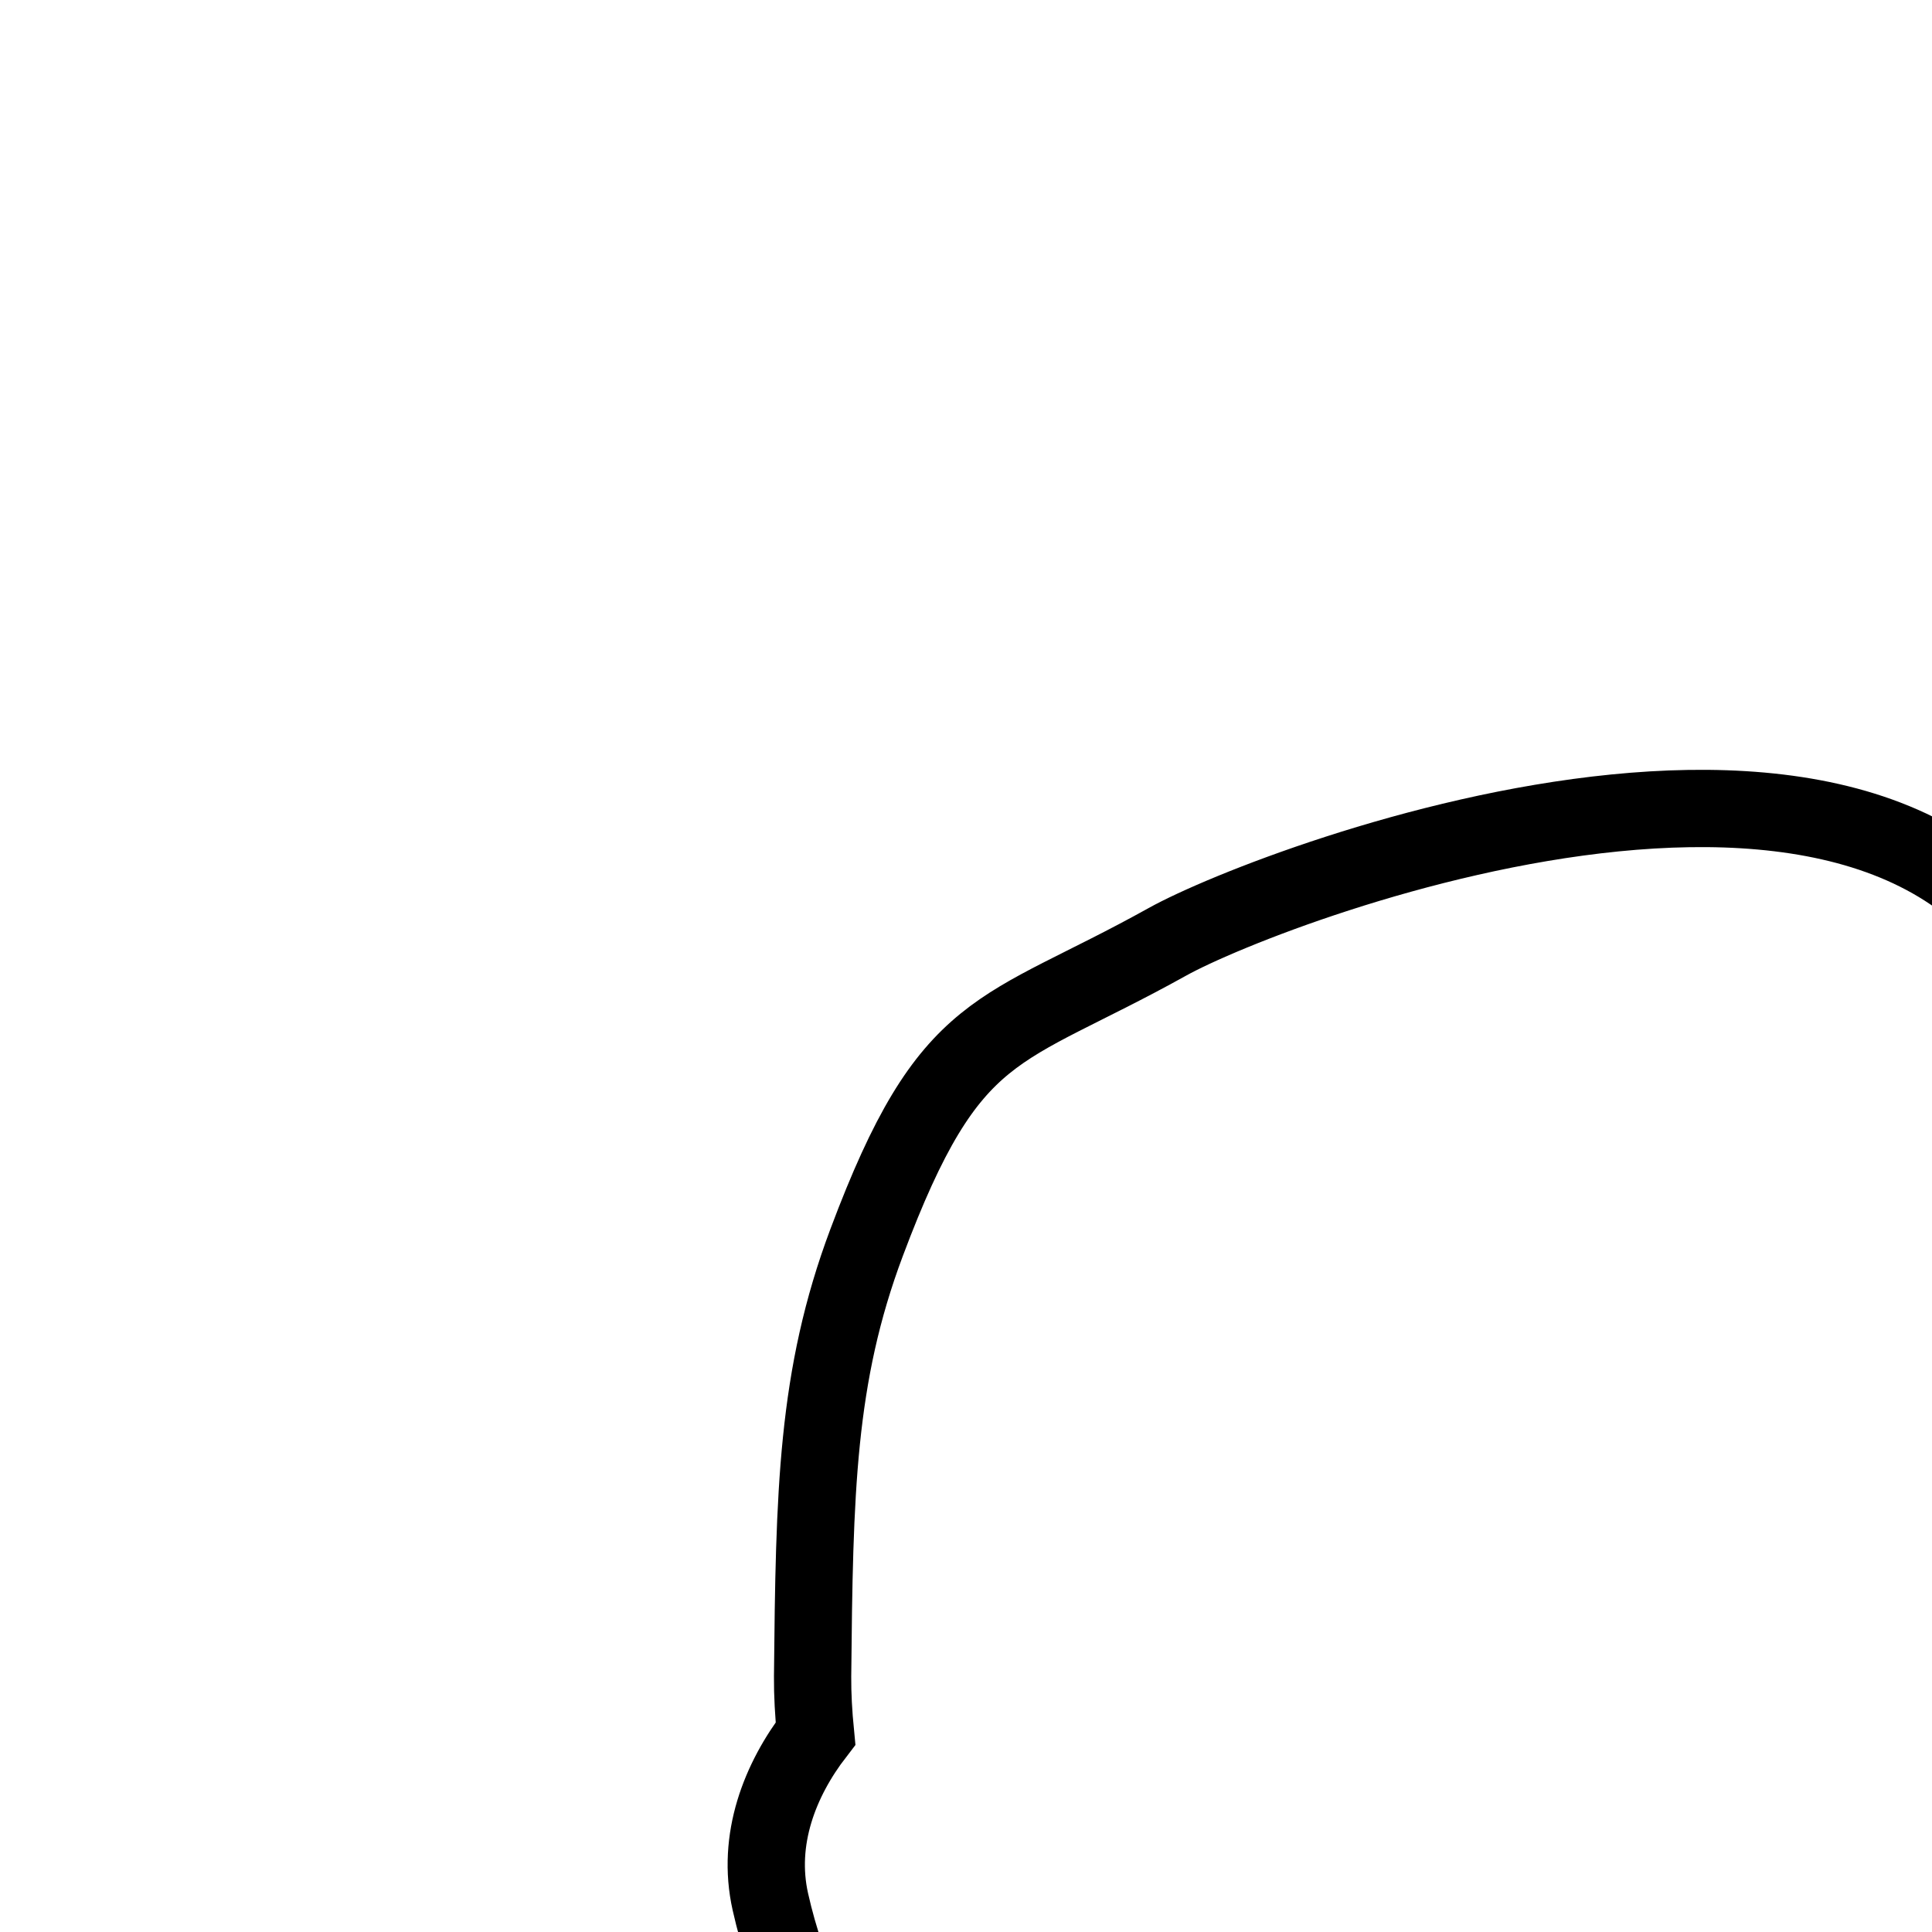 <svg 
    width="30px"
    height="30px"
    viewBox="0 0 30 30"
>
<g 
      stroke="currentColor"
      stroke-width="1.2"
      fill="none"
      fill-rule="evenodd"

>
<path 

d="M50.563,58H59c0-6.229,0-8.236-3.113-10.12c-5.882-3.56-10.898-3.114-14.014-6.228c-1.033-1.034-1.223-2.123-1.09-3.057c1.447-1.31,2.734-3.082,3.79-5.039c1.374-0.726,2.934-2.66,3.465-5.025c0.224-0.99-0.164-1.936-0.737-2.661c0.041-0.229,0.078-0.457,0.112-0.681c0.586-4.021,0.429-10.007-3.981-10.007c-1.168-4.167-5.931-4.006-9.629-3.111">
</path>
<path 
    d="M44.596,48.88c-5.882-3.56-10.898-3.114-14.014-6.228c-1.034-1.034-1.223-2.123-1.09-3.057c1.447-1.31,2.734-3.082,3.79-5.039c1.374-0.726,2.934-2.66,3.465-5.025c0.224-0.99-0.164-1.936-0.737-2.661c0.041-0.229,0.079-0.457,0.112-0.681c0.586-4.021,0.429-10.007-3.981-10.007c-1.816-6.487-12.348-2.484-14.014-1.557c-2.629,1.462-3.367,1.192-4.671,4.671c-0.779,2.076-0.81,3.874-0.838,6.735c-0.002,0.281,0.015,0.579,0.045,0.887c-0.553,0.718-0.918,1.643-0.701,2.612c0.527,2.349,2.07,4.275,3.438,5.009c0.864,1.494,1.888,2.913,3.009,4.1c0.1,1.105-0.014,2.666-1.062,4.012c-2.625,3.373-10.444,3.884-13.234,6.229C2.346,50.365,1.26,51.215,1,59h46.709C47.709,52.771,47.709,50.764,44.596,48.88z">
    </path>
  </g>
</svg>